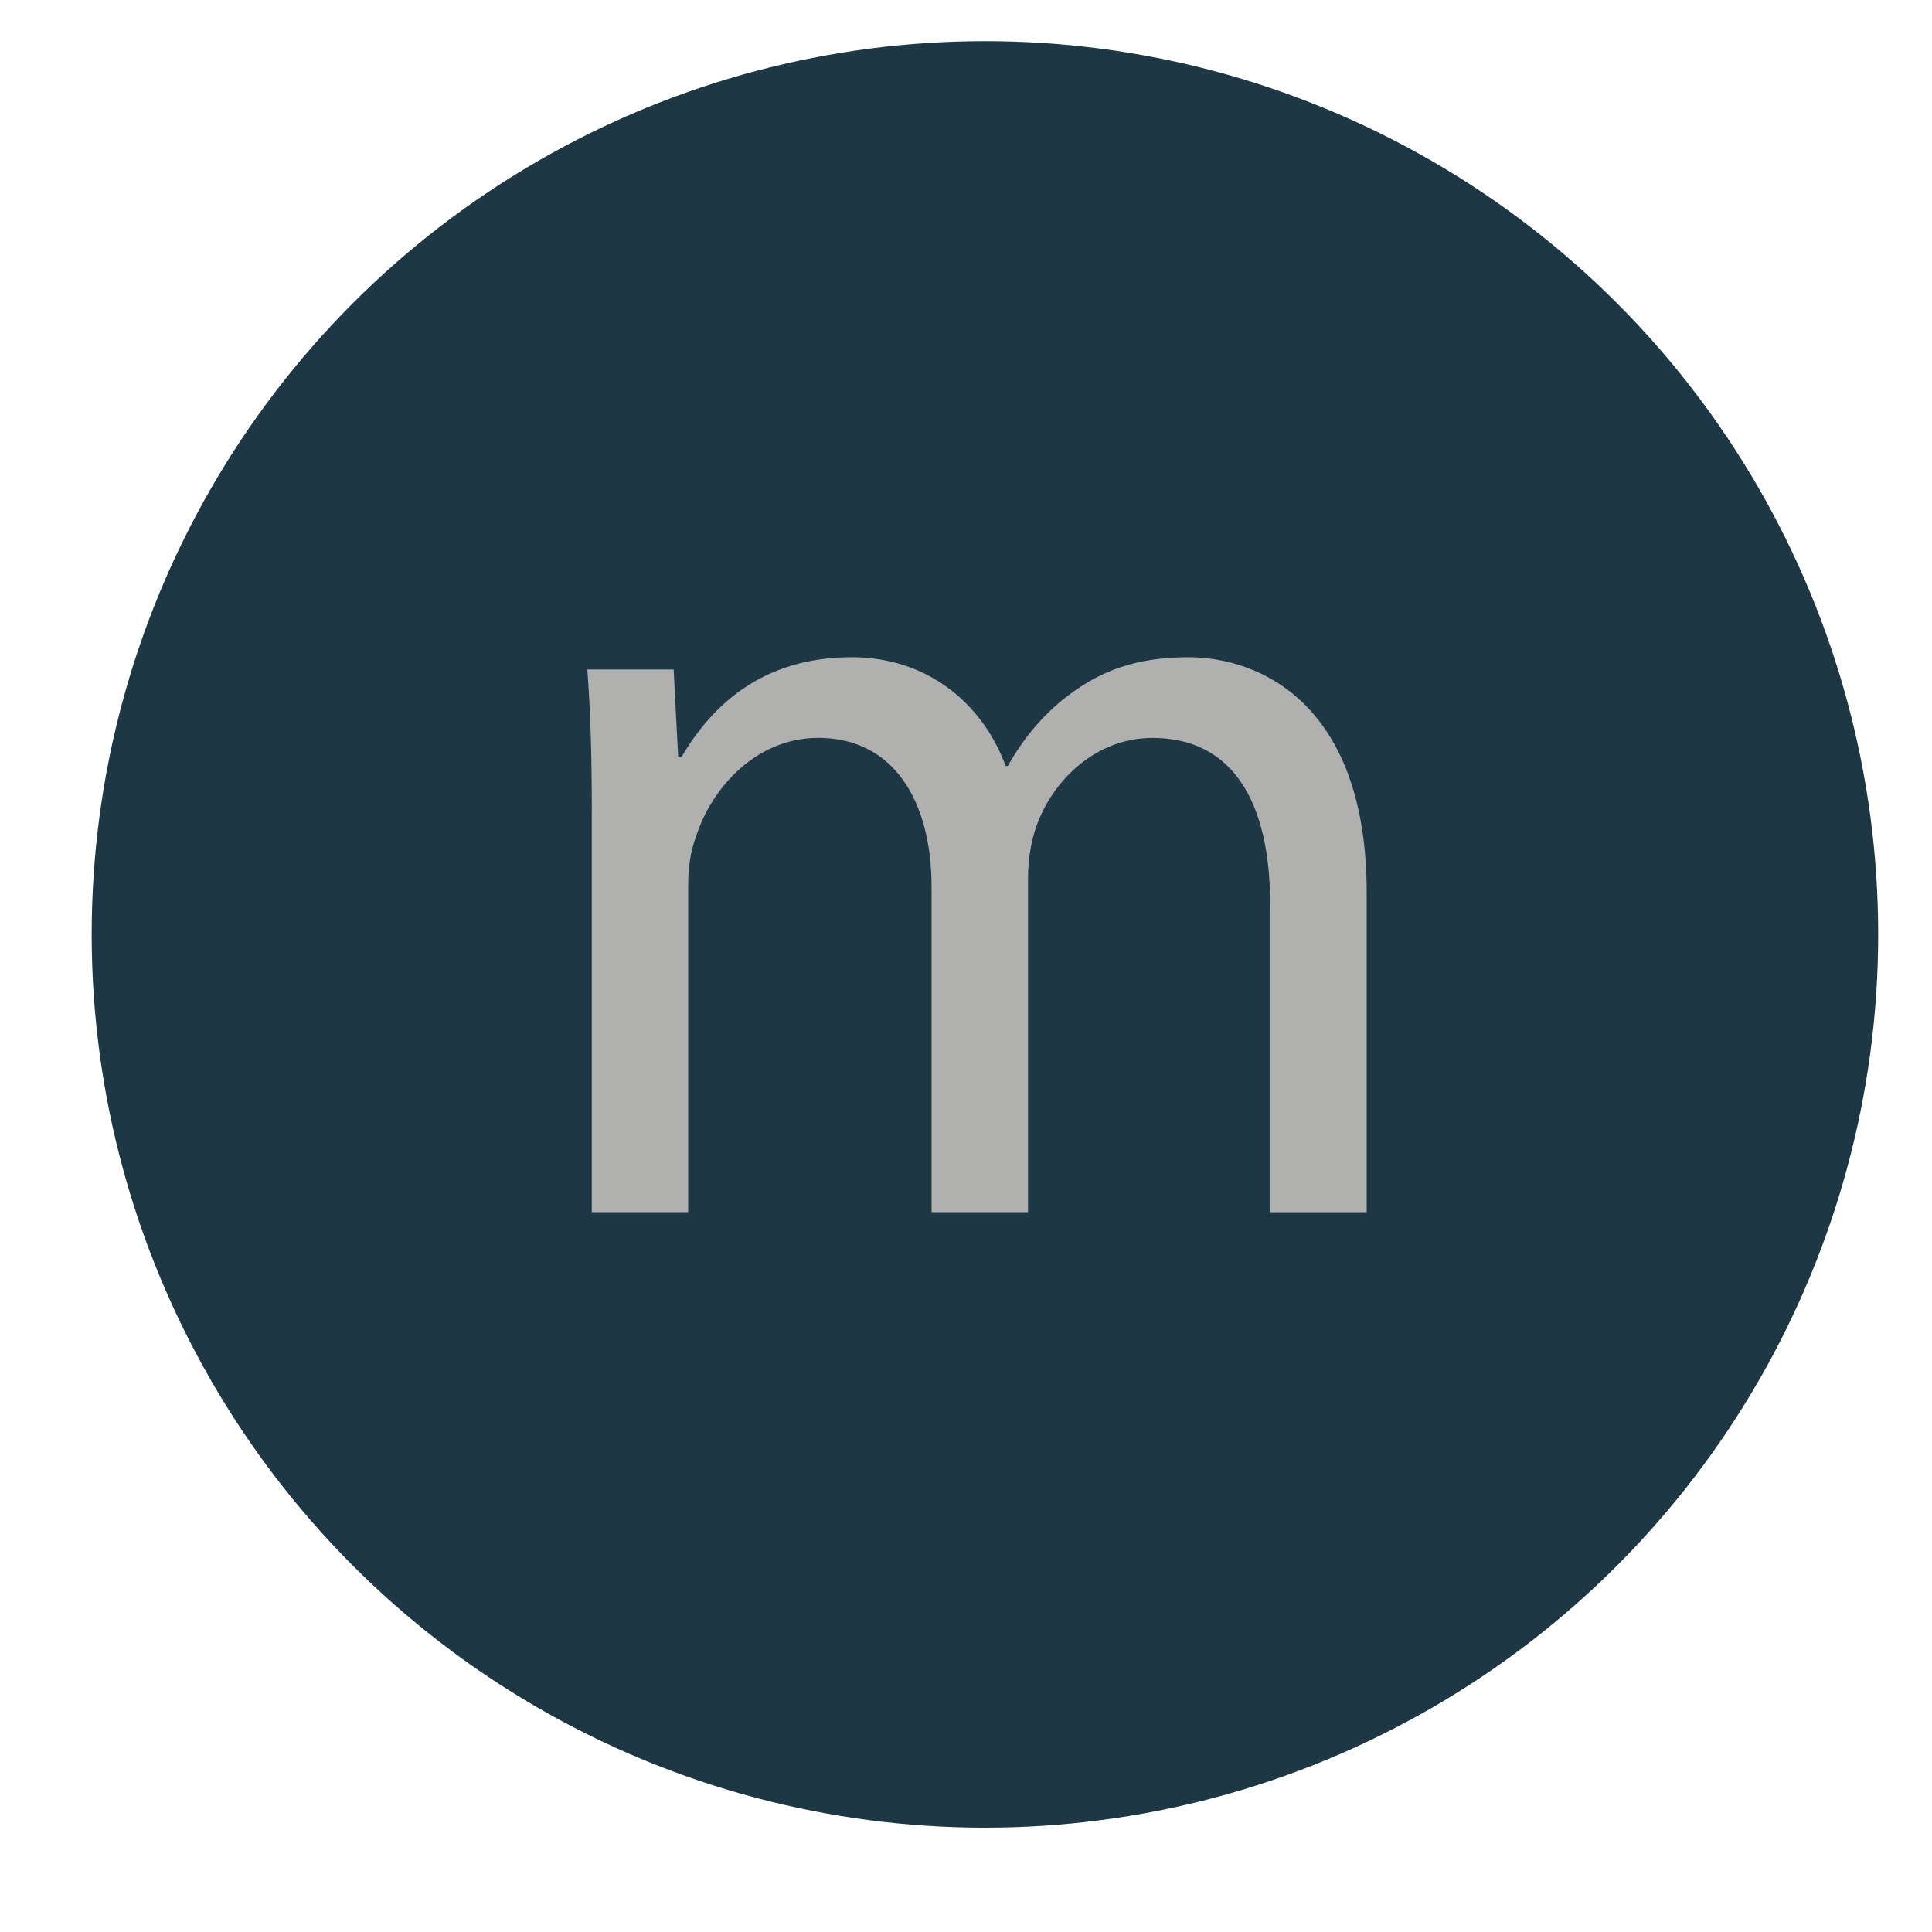 <?xml version="1.0" encoding="utf-8"?>
<!-- Generator: Adobe Illustrator 16.0.3, SVG Export Plug-In . SVG Version: 6.00 Build 0)  -->
<!DOCTYPE svg PUBLIC "-//W3C//DTD SVG 1.1//EN" "http://www.w3.org/Graphics/SVG/1.1/DTD/svg11.dtd">
<svg version="1.1" id="Ebene_1" xmlns="http://www.w3.org/2000/svg" xmlns:xlink="http://www.w3.org/1999/xlink" x="0px" y="0px"
	 width="40px" height="40px" viewBox="0 0 40 40" enable-background="new 0 0 40 40" xml:space="preserve">
<g id="Kreisgruppe">
	<circle id="Kreis" fill="#1D3844" cx="20.392" cy="19.346" r="18.494"/>
</g>
<g id="BuchstabeM">
	<path fill="#B0B0AF" d="M12.253,16.902c0-1.16-0.023-2.112-0.093-3.041h1.787l0.094,1.812h0.069
		c0.627-1.068,1.672-2.066,3.529-2.066c1.533,0,2.693,0.928,3.182,2.251h0.046c0.348-0.626,0.789-1.114,1.253-1.462
		c0.673-0.511,1.416-0.789,2.484-0.789c1.485,0,3.692,0.974,3.692,4.875v6.616h-1.998v-6.361c0-2.159-0.789-3.459-2.438-3.459
		c-1.16,0-2.066,0.859-2.414,1.857c-0.092,0.279-0.162,0.65-0.162,1.021v6.941h-1.997v-6.732c0-1.787-0.79-3.088-2.345-3.088
		c-1.276,0-2.206,1.021-2.531,2.044c-0.115,0.301-0.163,0.649-0.163,0.998v6.778h-1.996V16.902z"/>
</g>
</svg>
